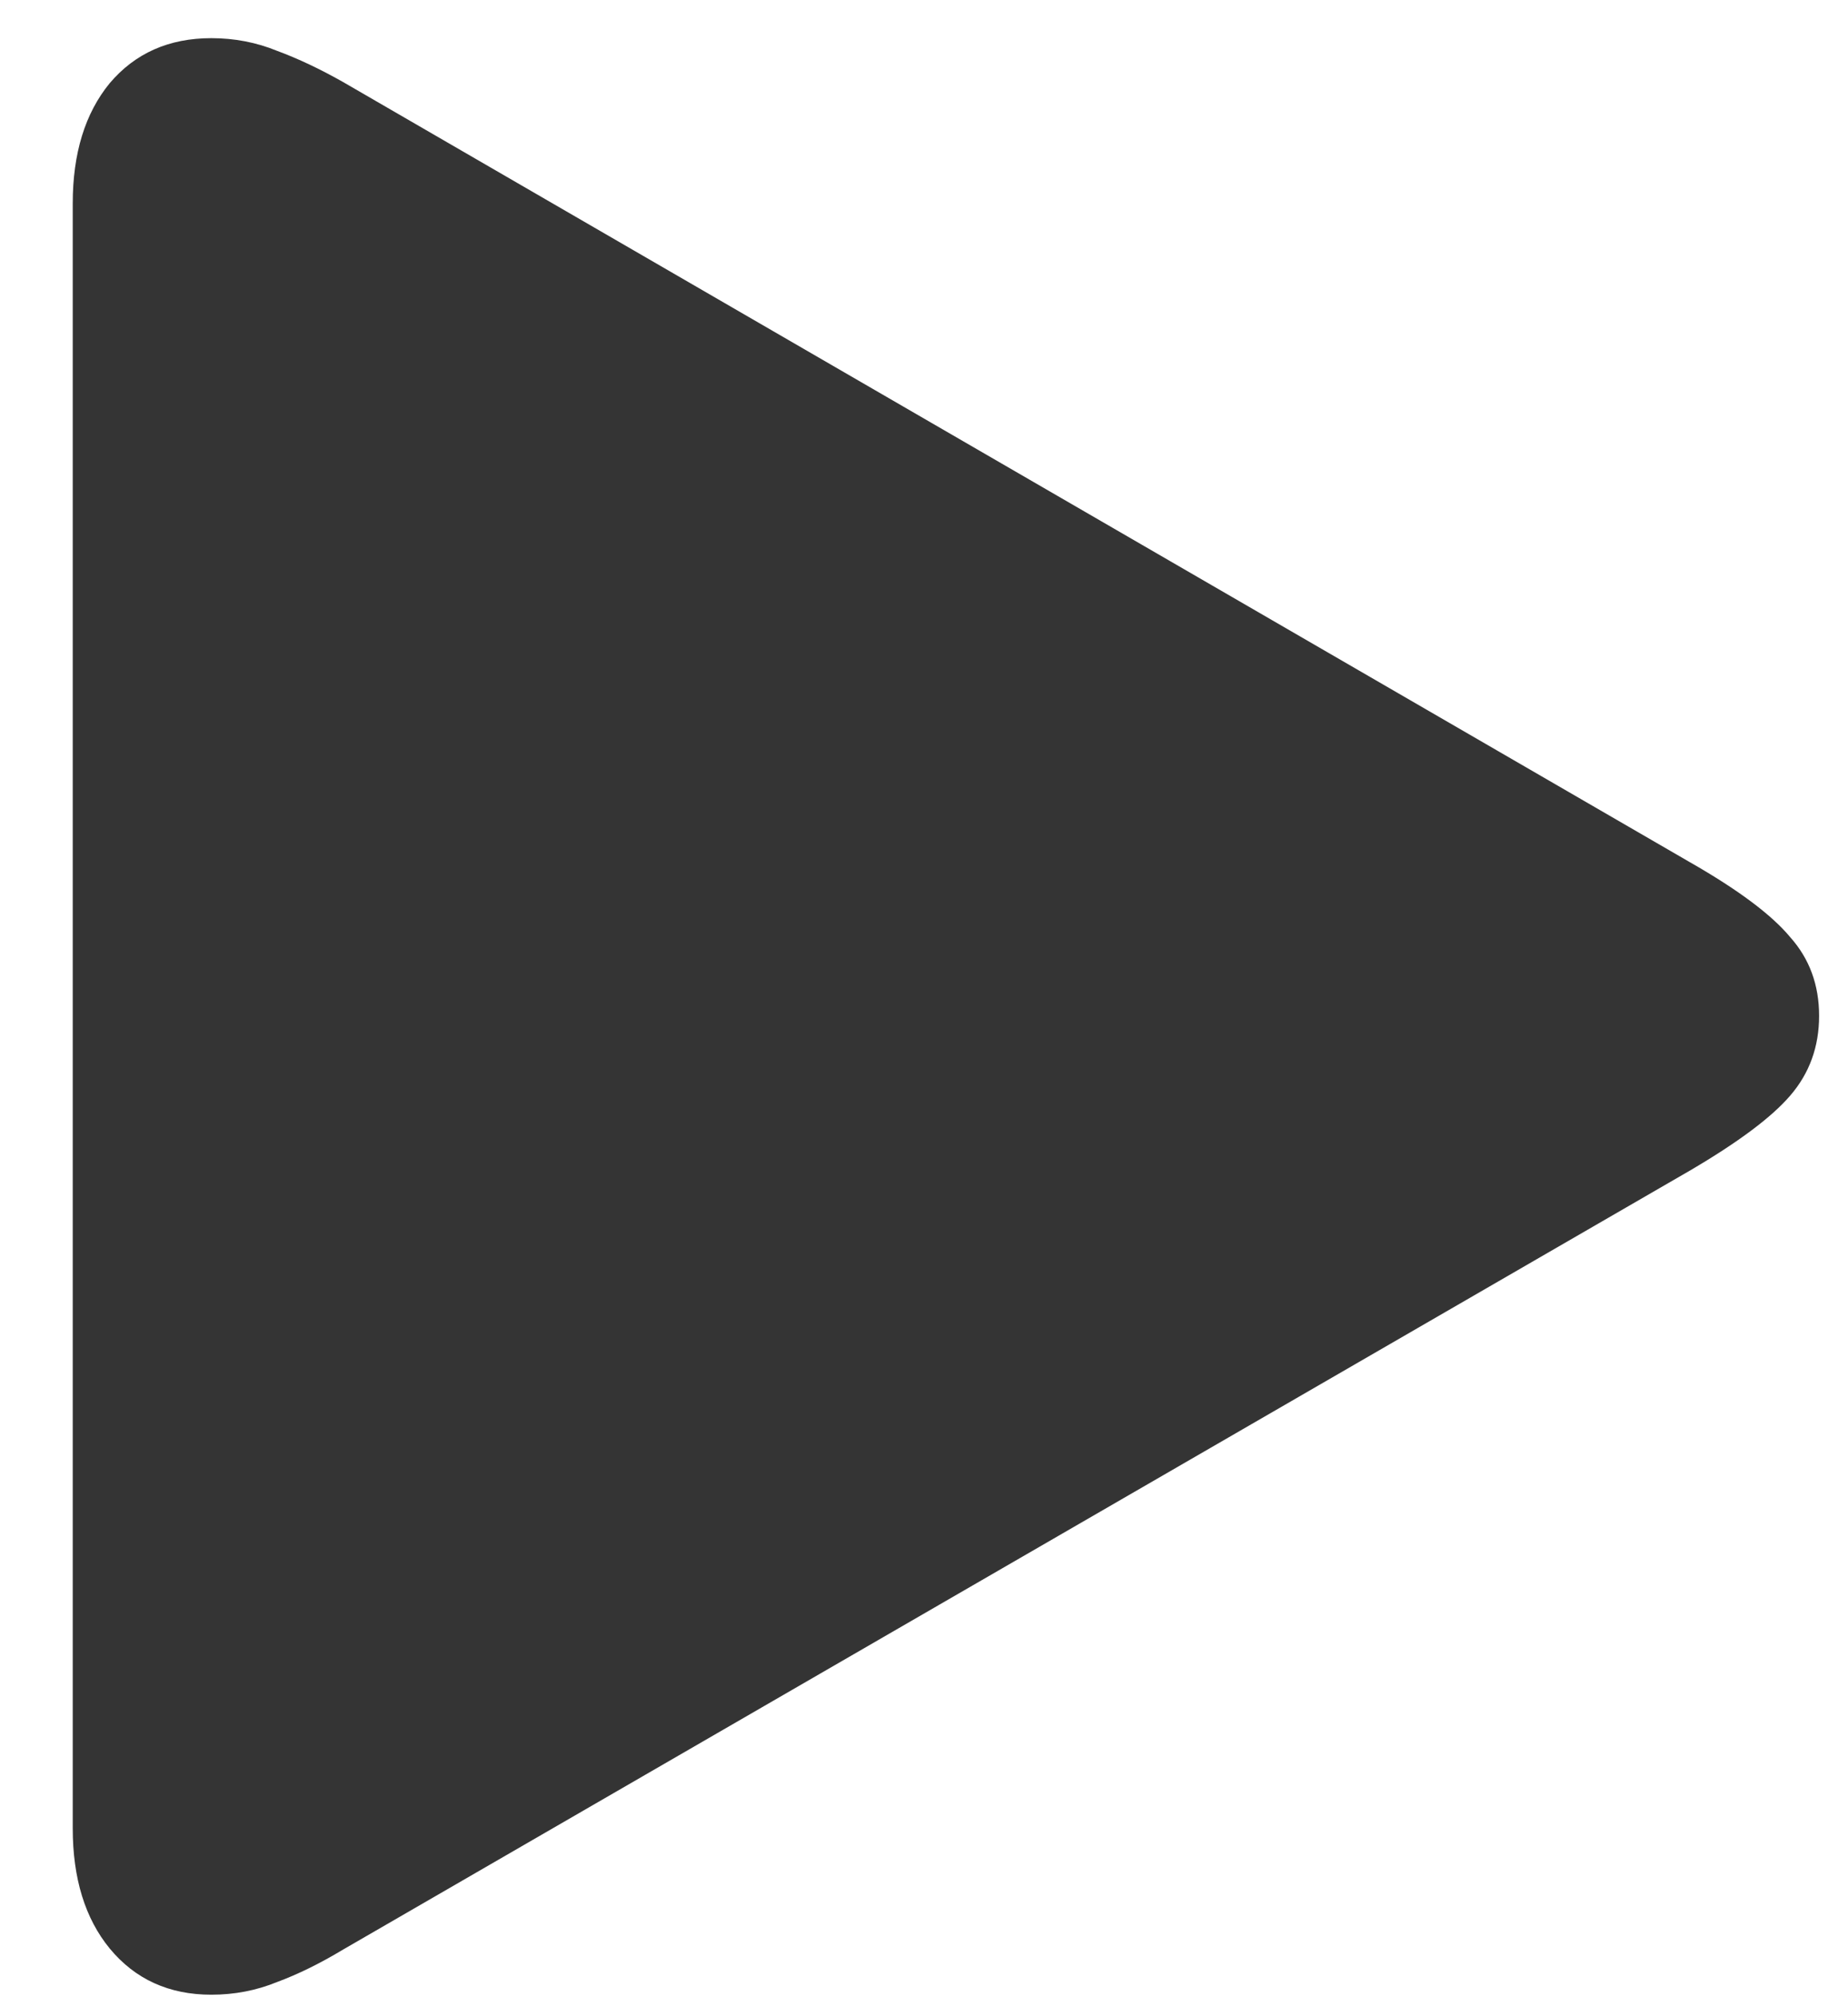 <svg width="25" height="27" viewBox="0 0 25 27" fill="none" xmlns="http://www.w3.org/2000/svg">
<path d="M2.859 26.969C2.286 26.969 1.828 26.76 1.484 26.344C1.151 25.938 0.984 25.396 0.984 24.719V2.75C0.984 2.073 1.151 1.531 1.484 1.125C1.828 0.719 2.286 0.516 2.859 0.516C3.172 0.516 3.469 0.573 3.75 0.688C4.031 0.792 4.328 0.932 4.641 1.109L22.859 11.656C23.516 12.031 23.969 12.37 24.219 12.672C24.479 12.963 24.609 13.318 24.609 13.734C24.609 14.151 24.479 14.51 24.219 14.812C23.969 15.104 23.516 15.443 22.859 15.828L4.641 26.359C4.328 26.547 4.031 26.693 3.75 26.797C3.469 26.912 3.172 26.969 2.859 26.969Z" fill="#343434"/>
</svg>
